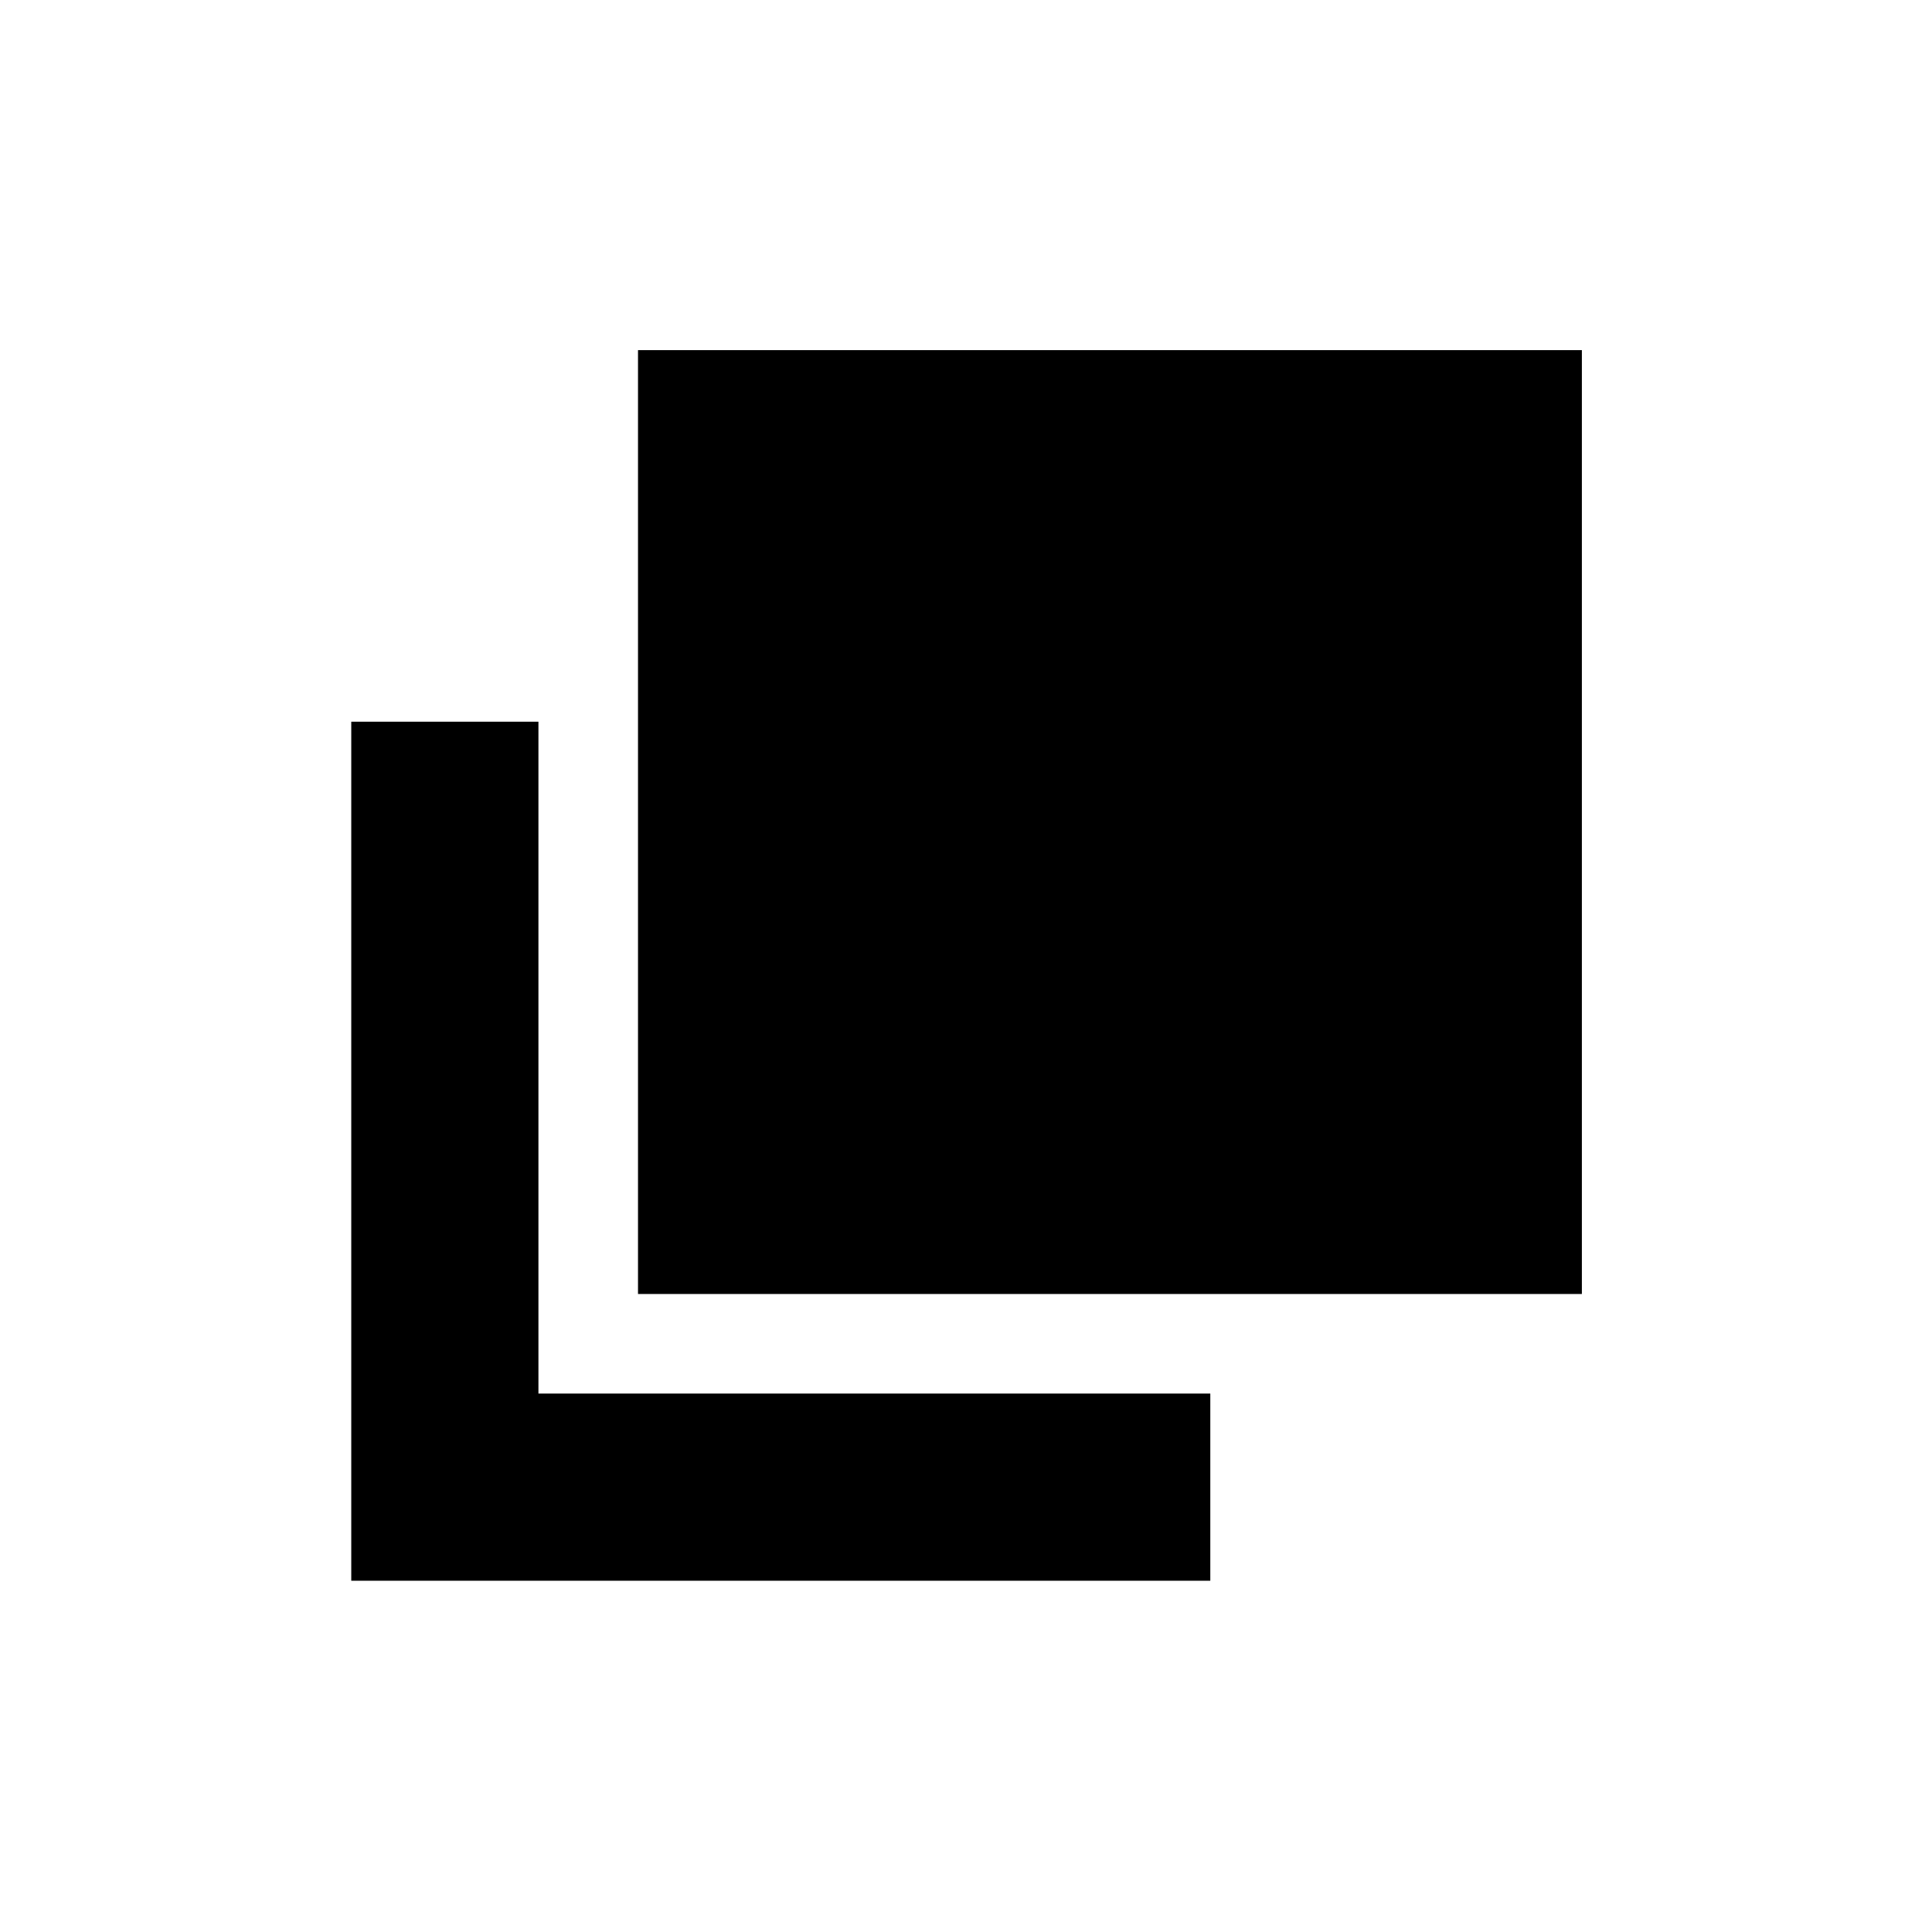 <svg xmlns="http://www.w3.org/2000/svg" height="20" viewBox="0 96 960 960" width="20"><path d="M317.021 738.979V269.977h469.002v469.002H317.021ZM174.542 881.458v-426.85h93.001v333.849h333.849v93.001h-426.85Z"/></svg>